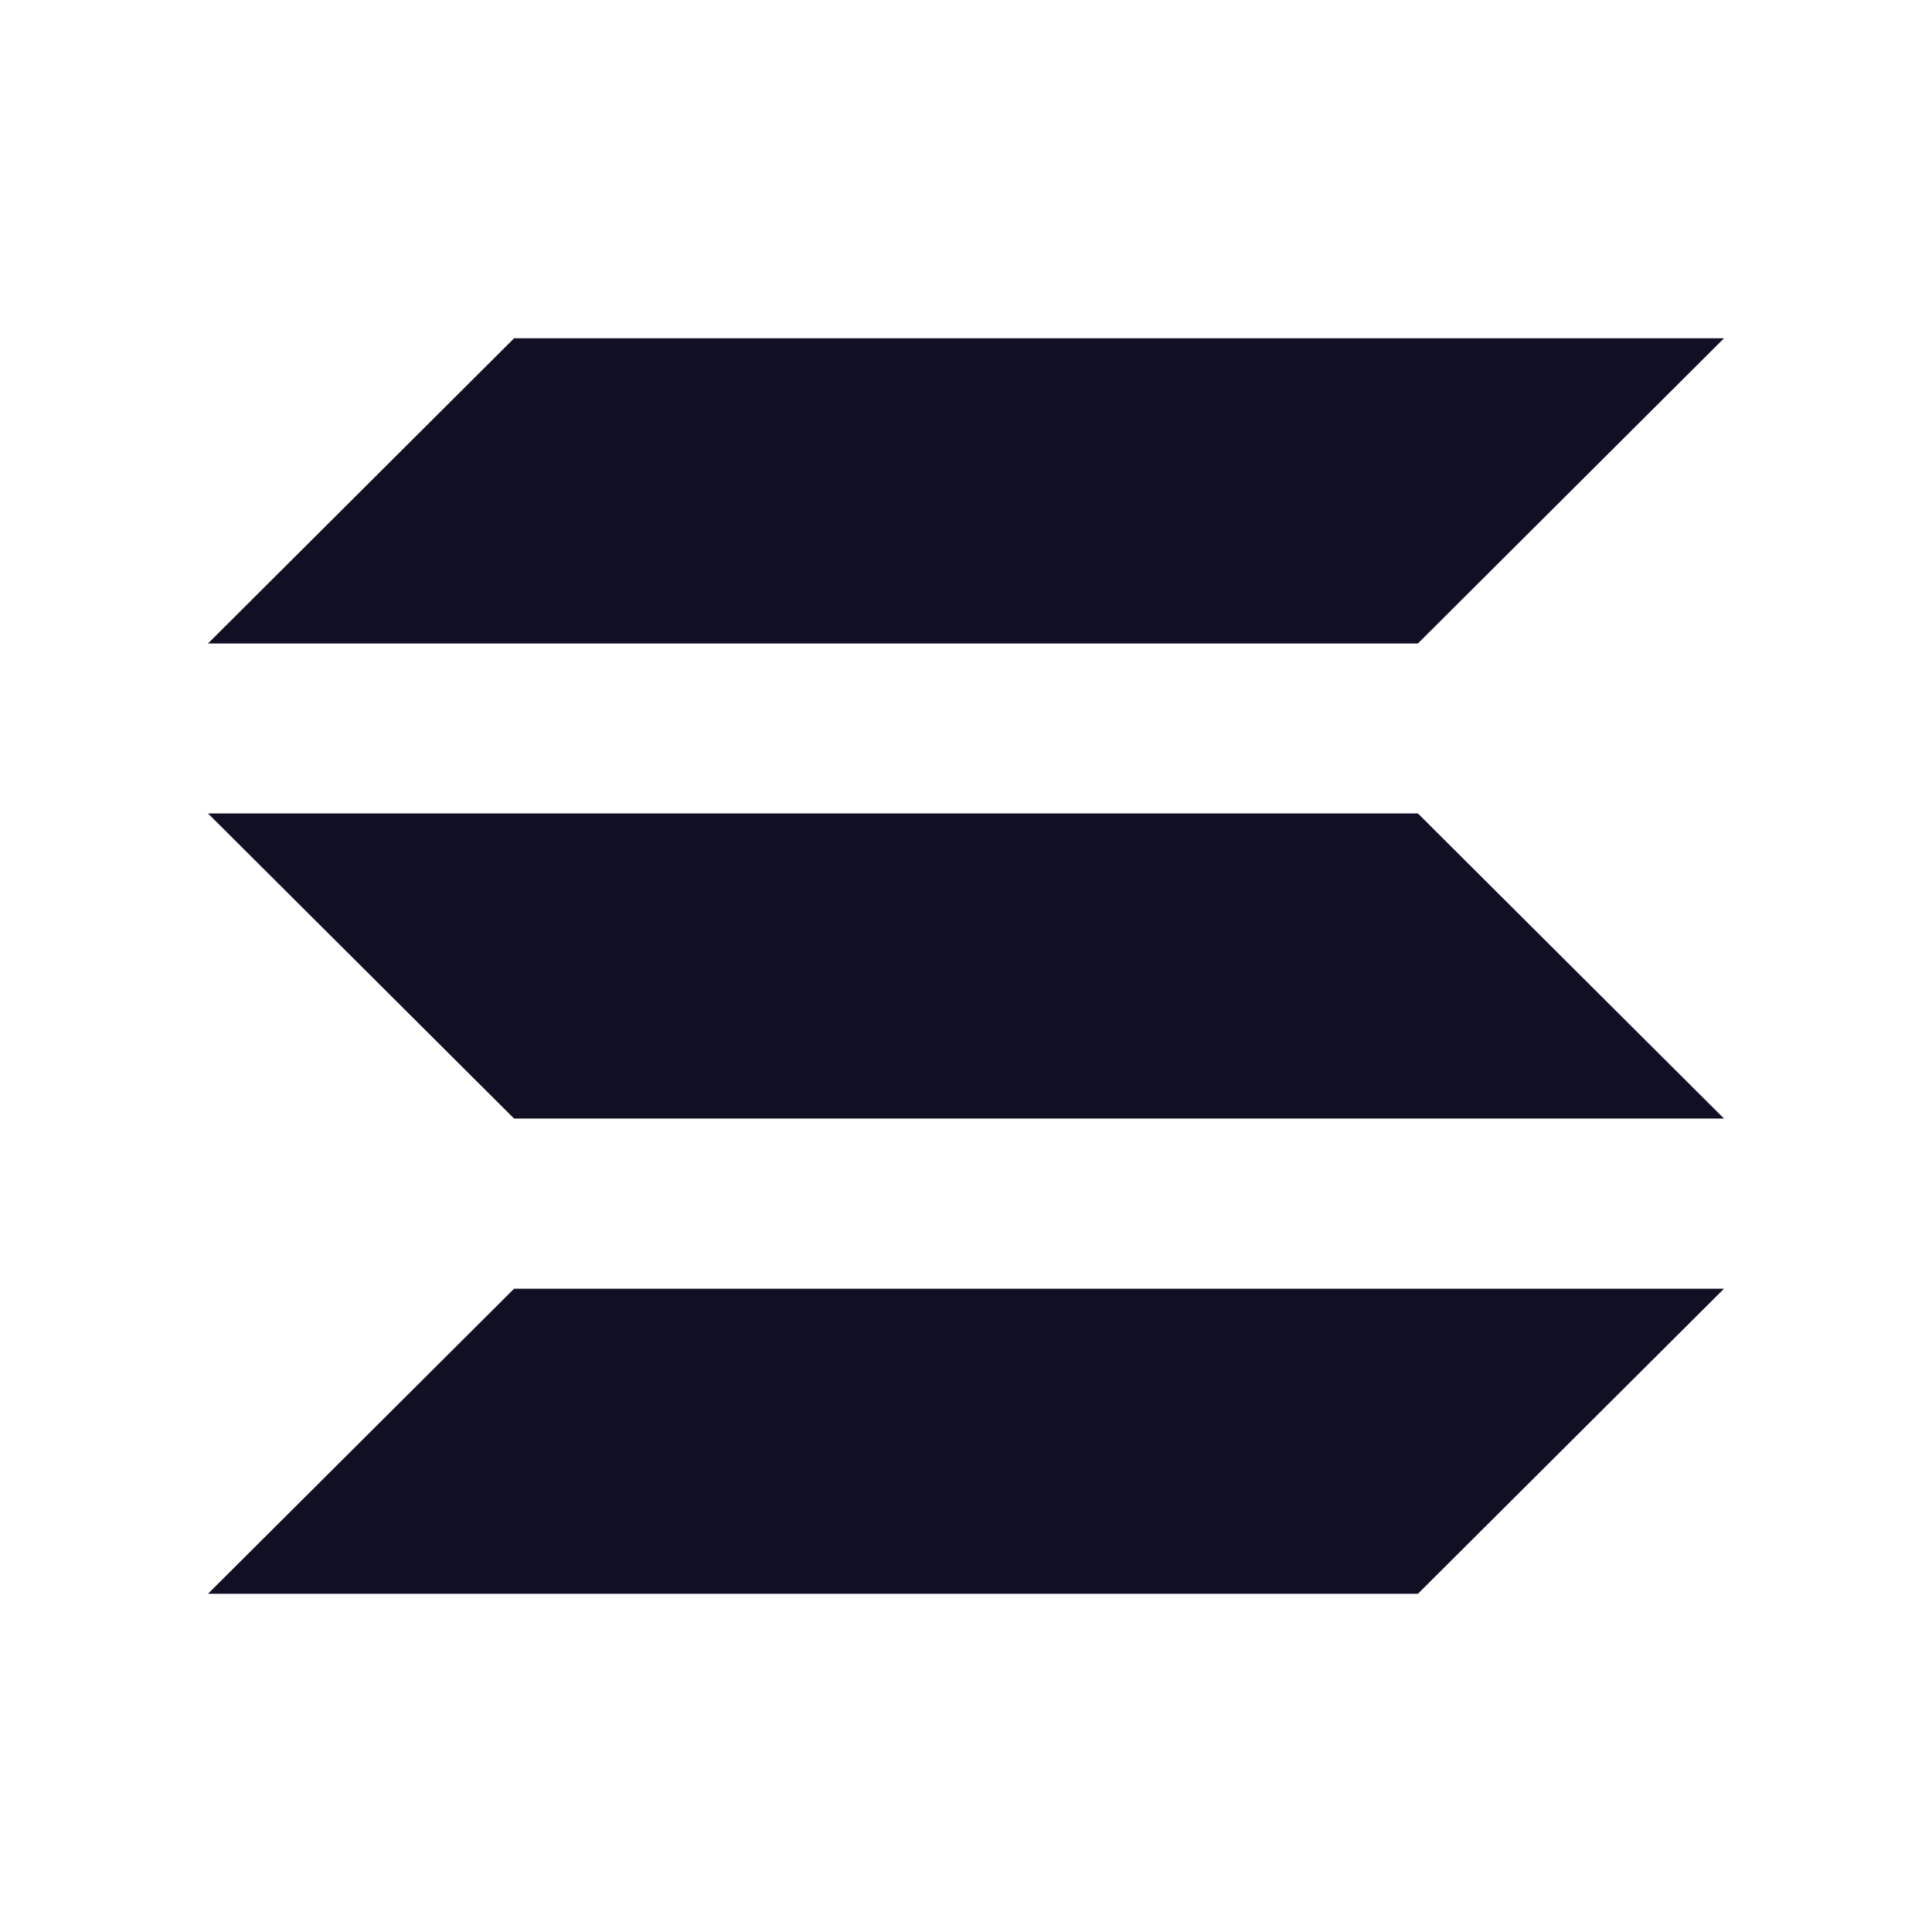 <svg width="32" height="32" viewBox="0 0 32 32" fill="none" xmlns="http://www.w3.org/2000/svg">
<path d="M23.485 10.658H3.445L8.515 5.603H28.555L23.485 10.658Z" fill="#110F23"/>
<path d="M23.485 26.398H3.445L8.515 21.345H28.555" fill="#110F23"/>
<path d="M8.515 18.527H28.555L23.485 13.473H3.445" fill="#110F23"/>
</svg>
